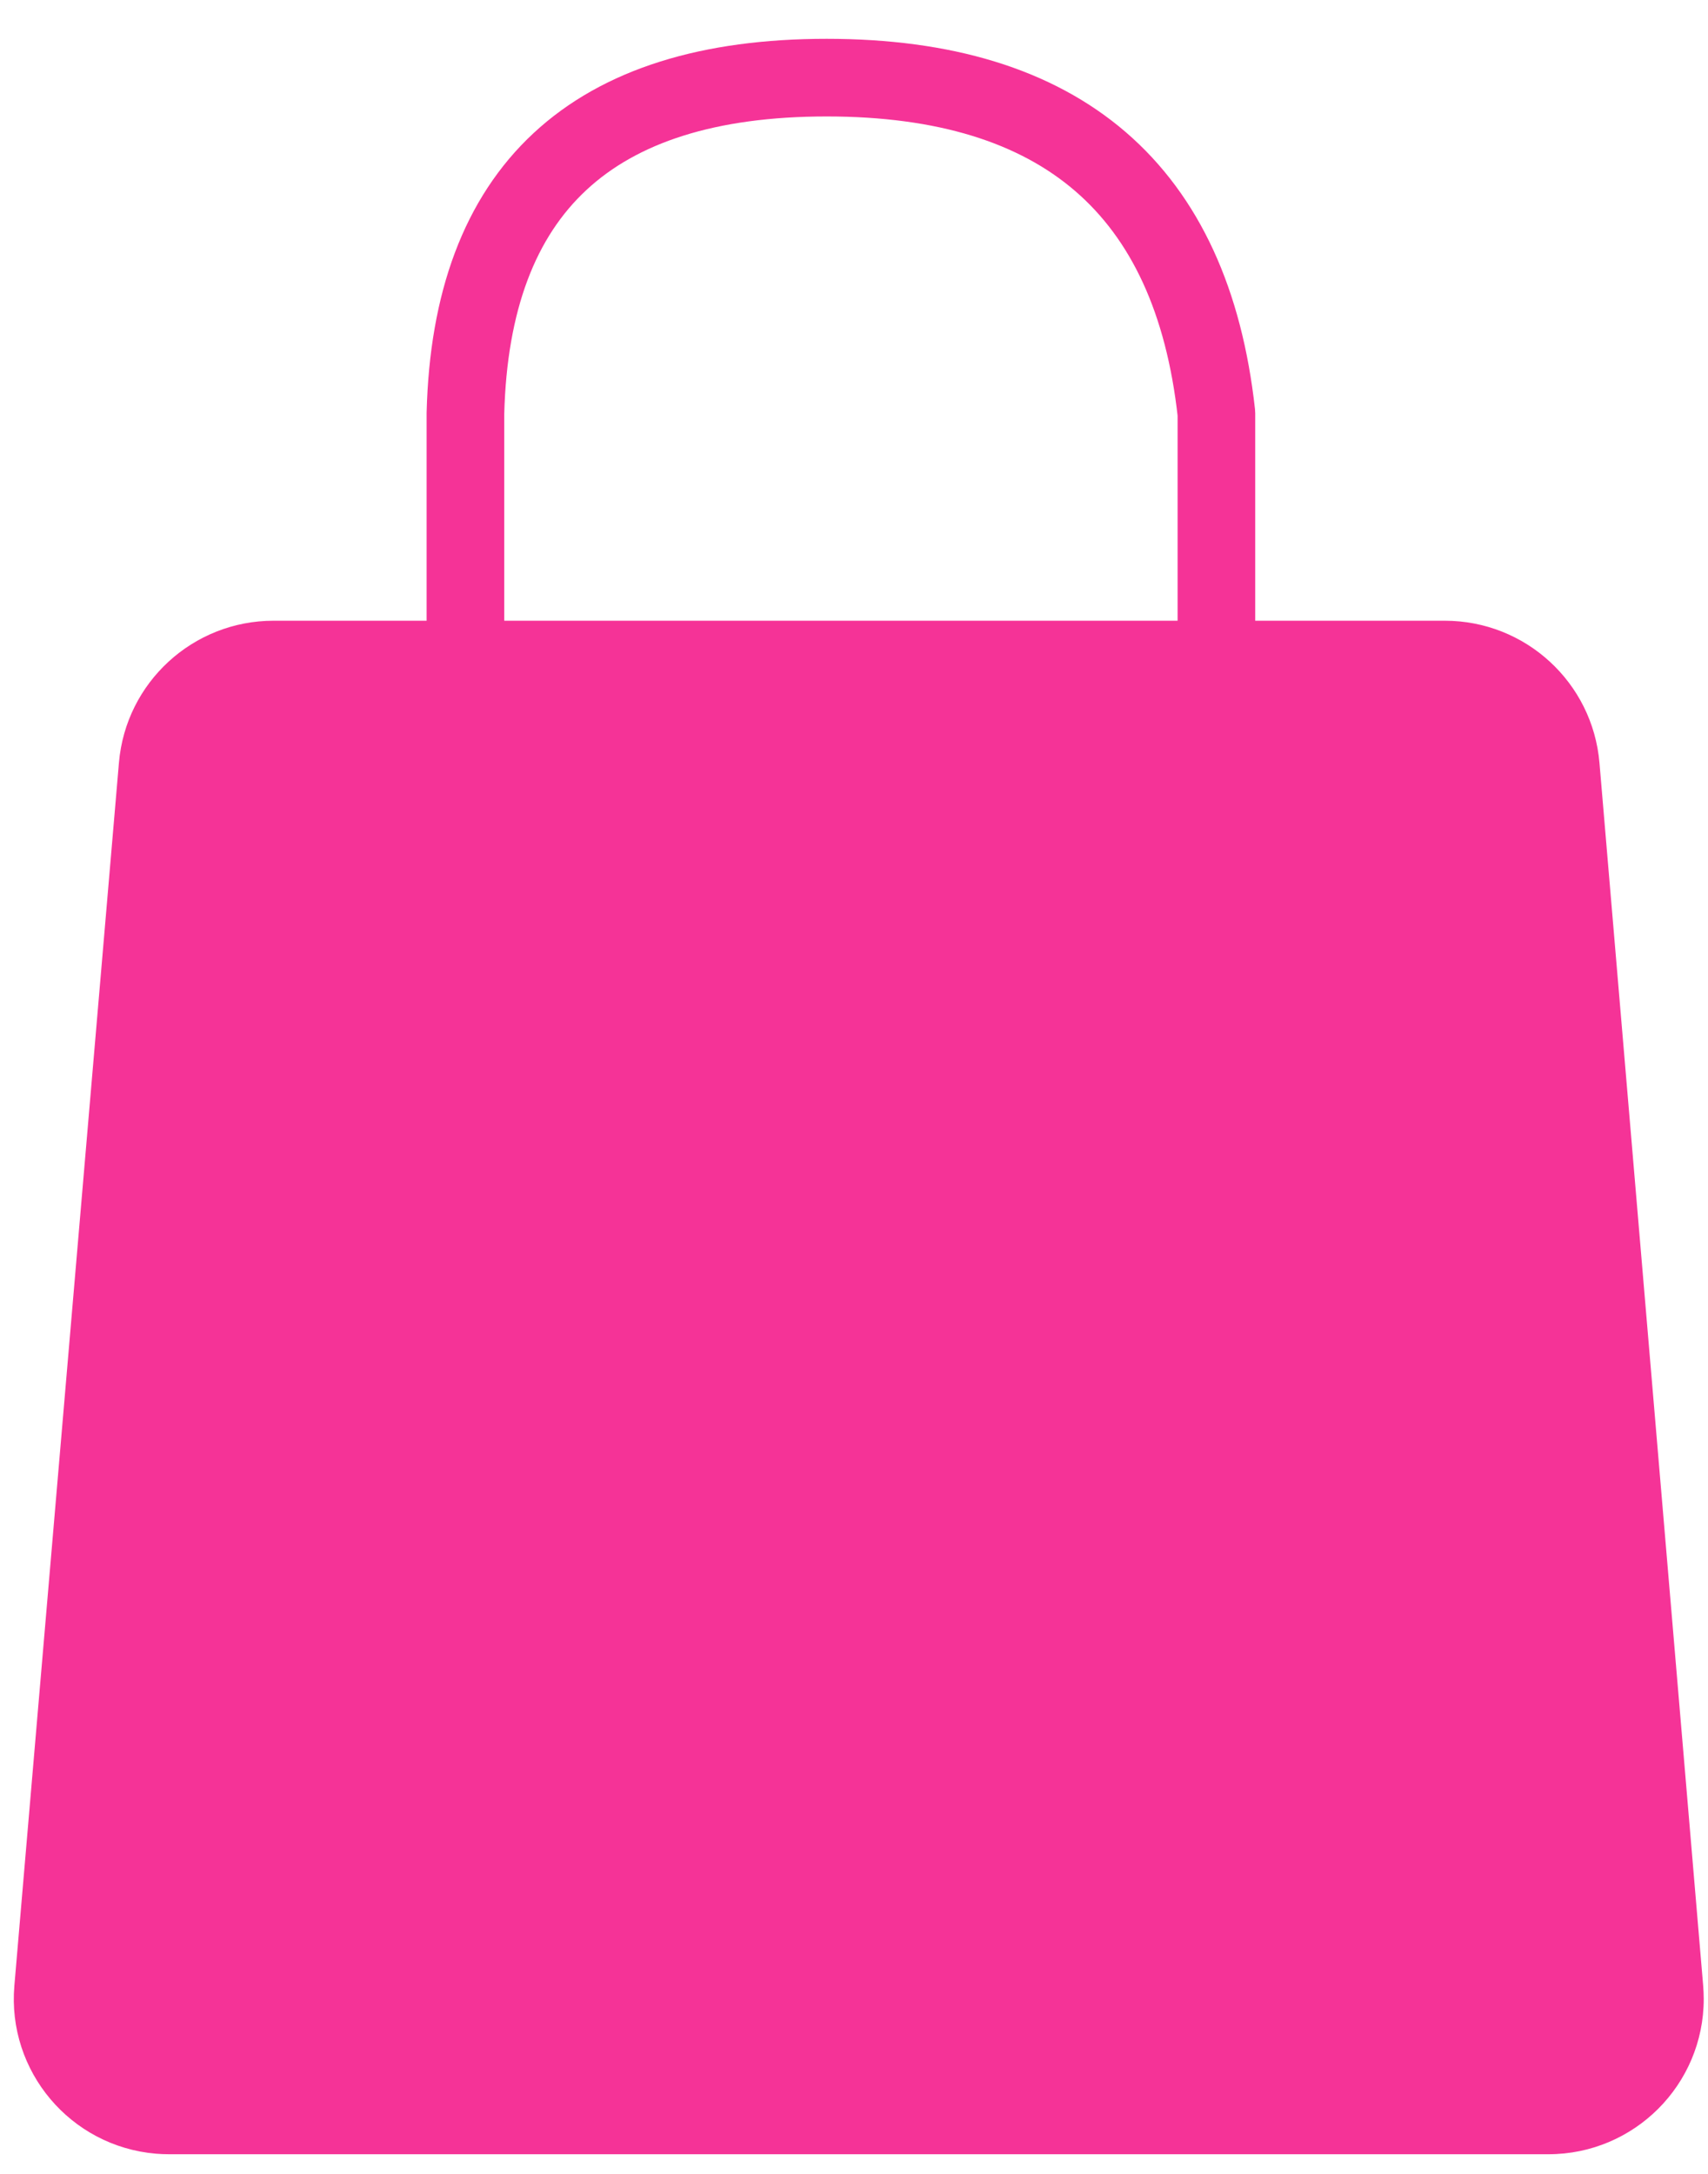 <svg xmlns="http://www.w3.org/2000/svg" xmlns:xlink="http://www.w3.org/1999/xlink" width="22" height="28" version="1.1" viewBox="0 0 22 28"><title>shopping_bag_active</title><desc>Created with Sketch.</desc><g id="Final-Wireframe" fill="none" fill-rule="evenodd" stroke="none" stroke-width="1"><g id="Group-8-Copy-2" fill-rule="nonzero" transform="translate(-653, 1)"><g id="shopping_bag_active" transform="translate(653, 0)"><path id="Path-5" fill="#f53397" d="M1.532,8.824 L0.185,24.577 C0.091,25.677 0.907,26.646 2.008,26.74 C2.065,26.745 2.121,26.747 2.178,26.747 L19.945,26.747 C21.049,26.747 21.945,25.852 21.945,24.747 C21.945,24.691 21.942,24.634 21.938,24.578 L20.602,8.826 C20.514,7.79 19.648,6.995 18.609,6.995 L3.524,6.995 C2.486,6.995 1.62,7.79 1.532,8.824 Z"/><path id="Path-9" stroke="#f53397" stroke-linecap="round" stroke-linejoin="round" d="M5.995,13.462 L5.995,4.324 C6.068,1.441 7.619,1.53984526e-13 10.648,0 C13.676,-1.51467204e-13 15.35,1.441 15.668,4.324 L15.668,13.462"/></g></g></g></svg>